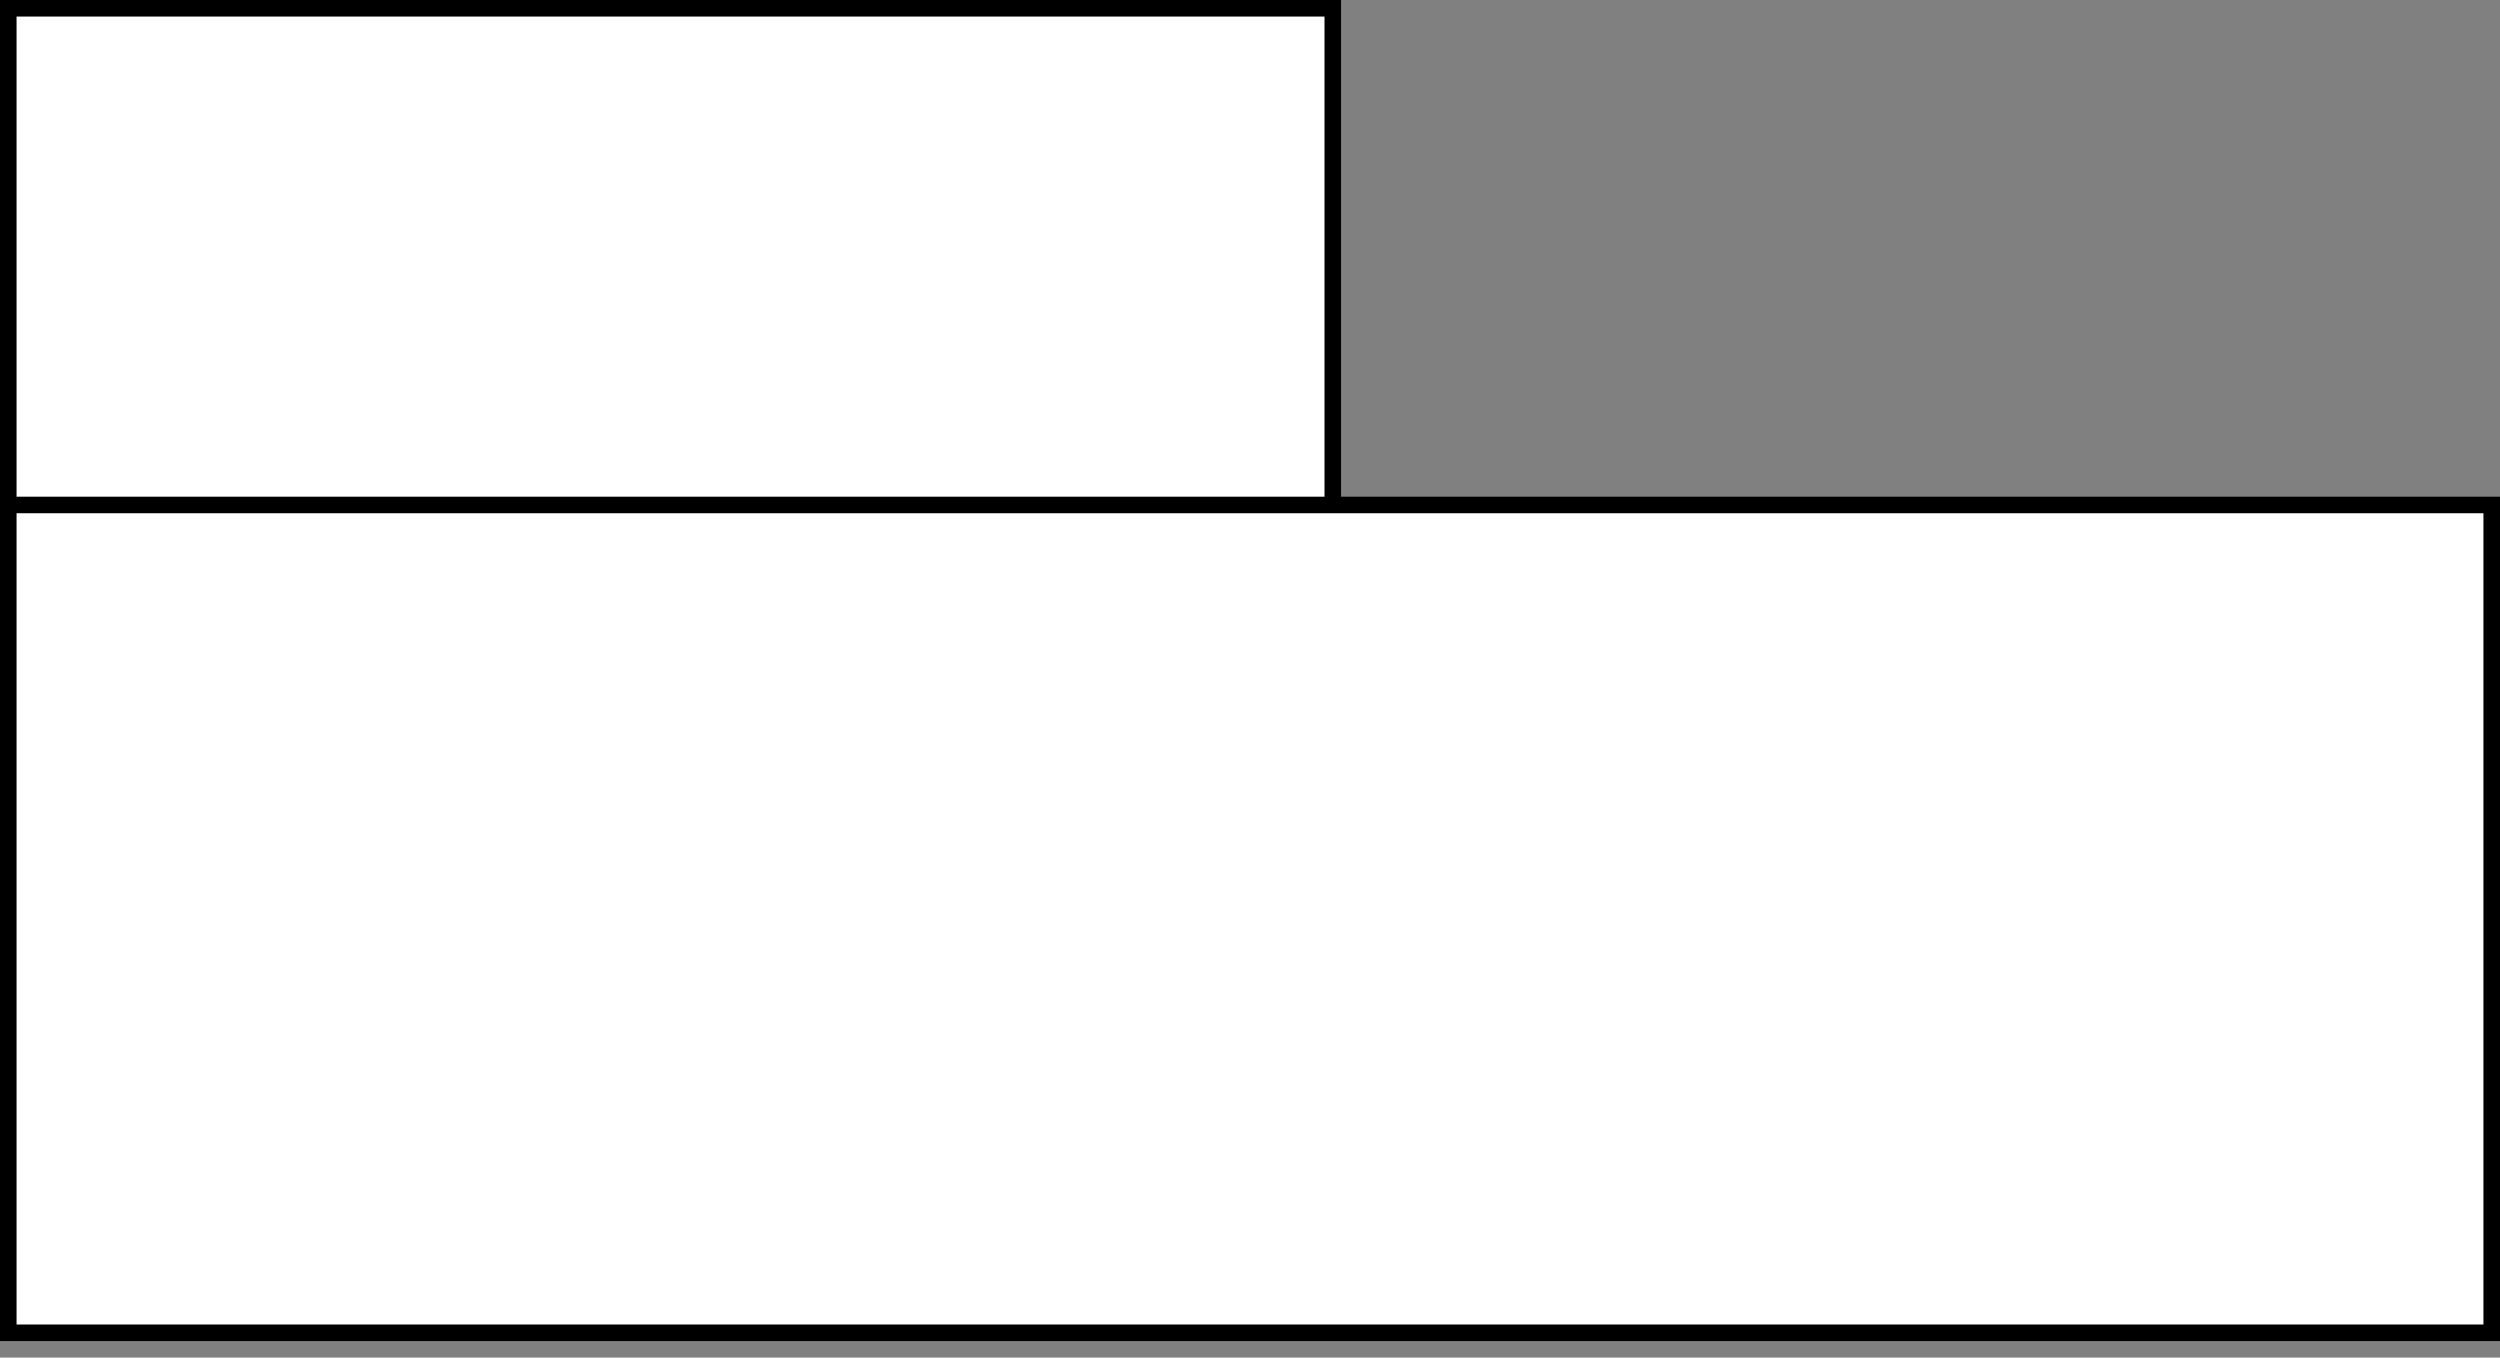 <?xml version="1.0" encoding="UTF-8"?>
<!-- Do not edit this file with editors other than diagrams.net -->
<!DOCTYPE svg PUBLIC "-//W3C//DTD SVG 1.1//EN" "http://www.w3.org/Graphics/SVG/1.1/DTD/svg11.dtd">
<svg xmlns="http://www.w3.org/2000/svg" xmlns:xlink="http://www.w3.org/1999/xlink" version="1.1" width="151px" height="82px" viewBox="-0.5 -0.5 151 82" content="&lt;mxfile host=&quot;app.diagrams.net&quot; modified=&quot;2023-02-27T04:03:44.611Z&quot; agent=&quot;5.0 (Macintosh; Intel Mac OS X 10_15_7) AppleWebKit/537.36 (KHTML, like Gecko) Chrome/109.0.0.0 Safari/537.36&quot; version=&quot;20.8.23&quot; etag=&quot;noFSvpL9S33Jt9s5XfU5&quot; type=&quot;google&quot;&gt;&lt;diagram name=&quot;페이지-1&quot; id=&quot;YkHXknAaBhx-AgImVGVh&quot;&gt;jZNNb4MwDIZ/DXcgbUevZet22KRJPeycNi5ECxgFd6X79QvE4UNbpeWA4seO49gvkcir7tnKpnxDBSZKY9VF4jFK081WuG8Pbh6I9caDwmrlUTyBg/4GD5NAL1pBy8wjQjSkmyU8YV3DiRZMWovXZdgZjVqARhawKKMHh5M08CvsQysqPc3Sh4m/gC7KcHOy2XpPJUMwJ25LqfA6Q+IpErlFJL+ruhxM37tlX/Z3vGNhFmr6z4HUH/iS5sJv47roFh7rSmz6bd8lsJHYnbGmA/sTZ5M8hi5ksbfH1wsG79hq0lg7ZODsPLuSKsMJjnipFajXYwBnbUy4oUXTF7tryeIn5GjQDnWJeFihHq+RJGX7zziXdcb3w3KcWwCWoLvbxmQcjhM1YAVkby6ED6xWPGAW9CrOvH2d5JGseeblTBoZM8mKLMbU09DchucWzEkfg2/2k4mnHw==&lt;/diagram&gt;&lt;/mxfile&gt;"><rect x="-0.5" y="-0.5" width="151" height="82" fill="#808080" stroke="none"/><defs/><g><path d="M 0 30 L 0 0 L 80 0 L 80 30 M 0 30 L 150 30 L 150 80 L 0 80 Z" fill="#ffffff" stroke="#000000" stroke-miterlimit="10" pointer-events="all"/></g></svg>